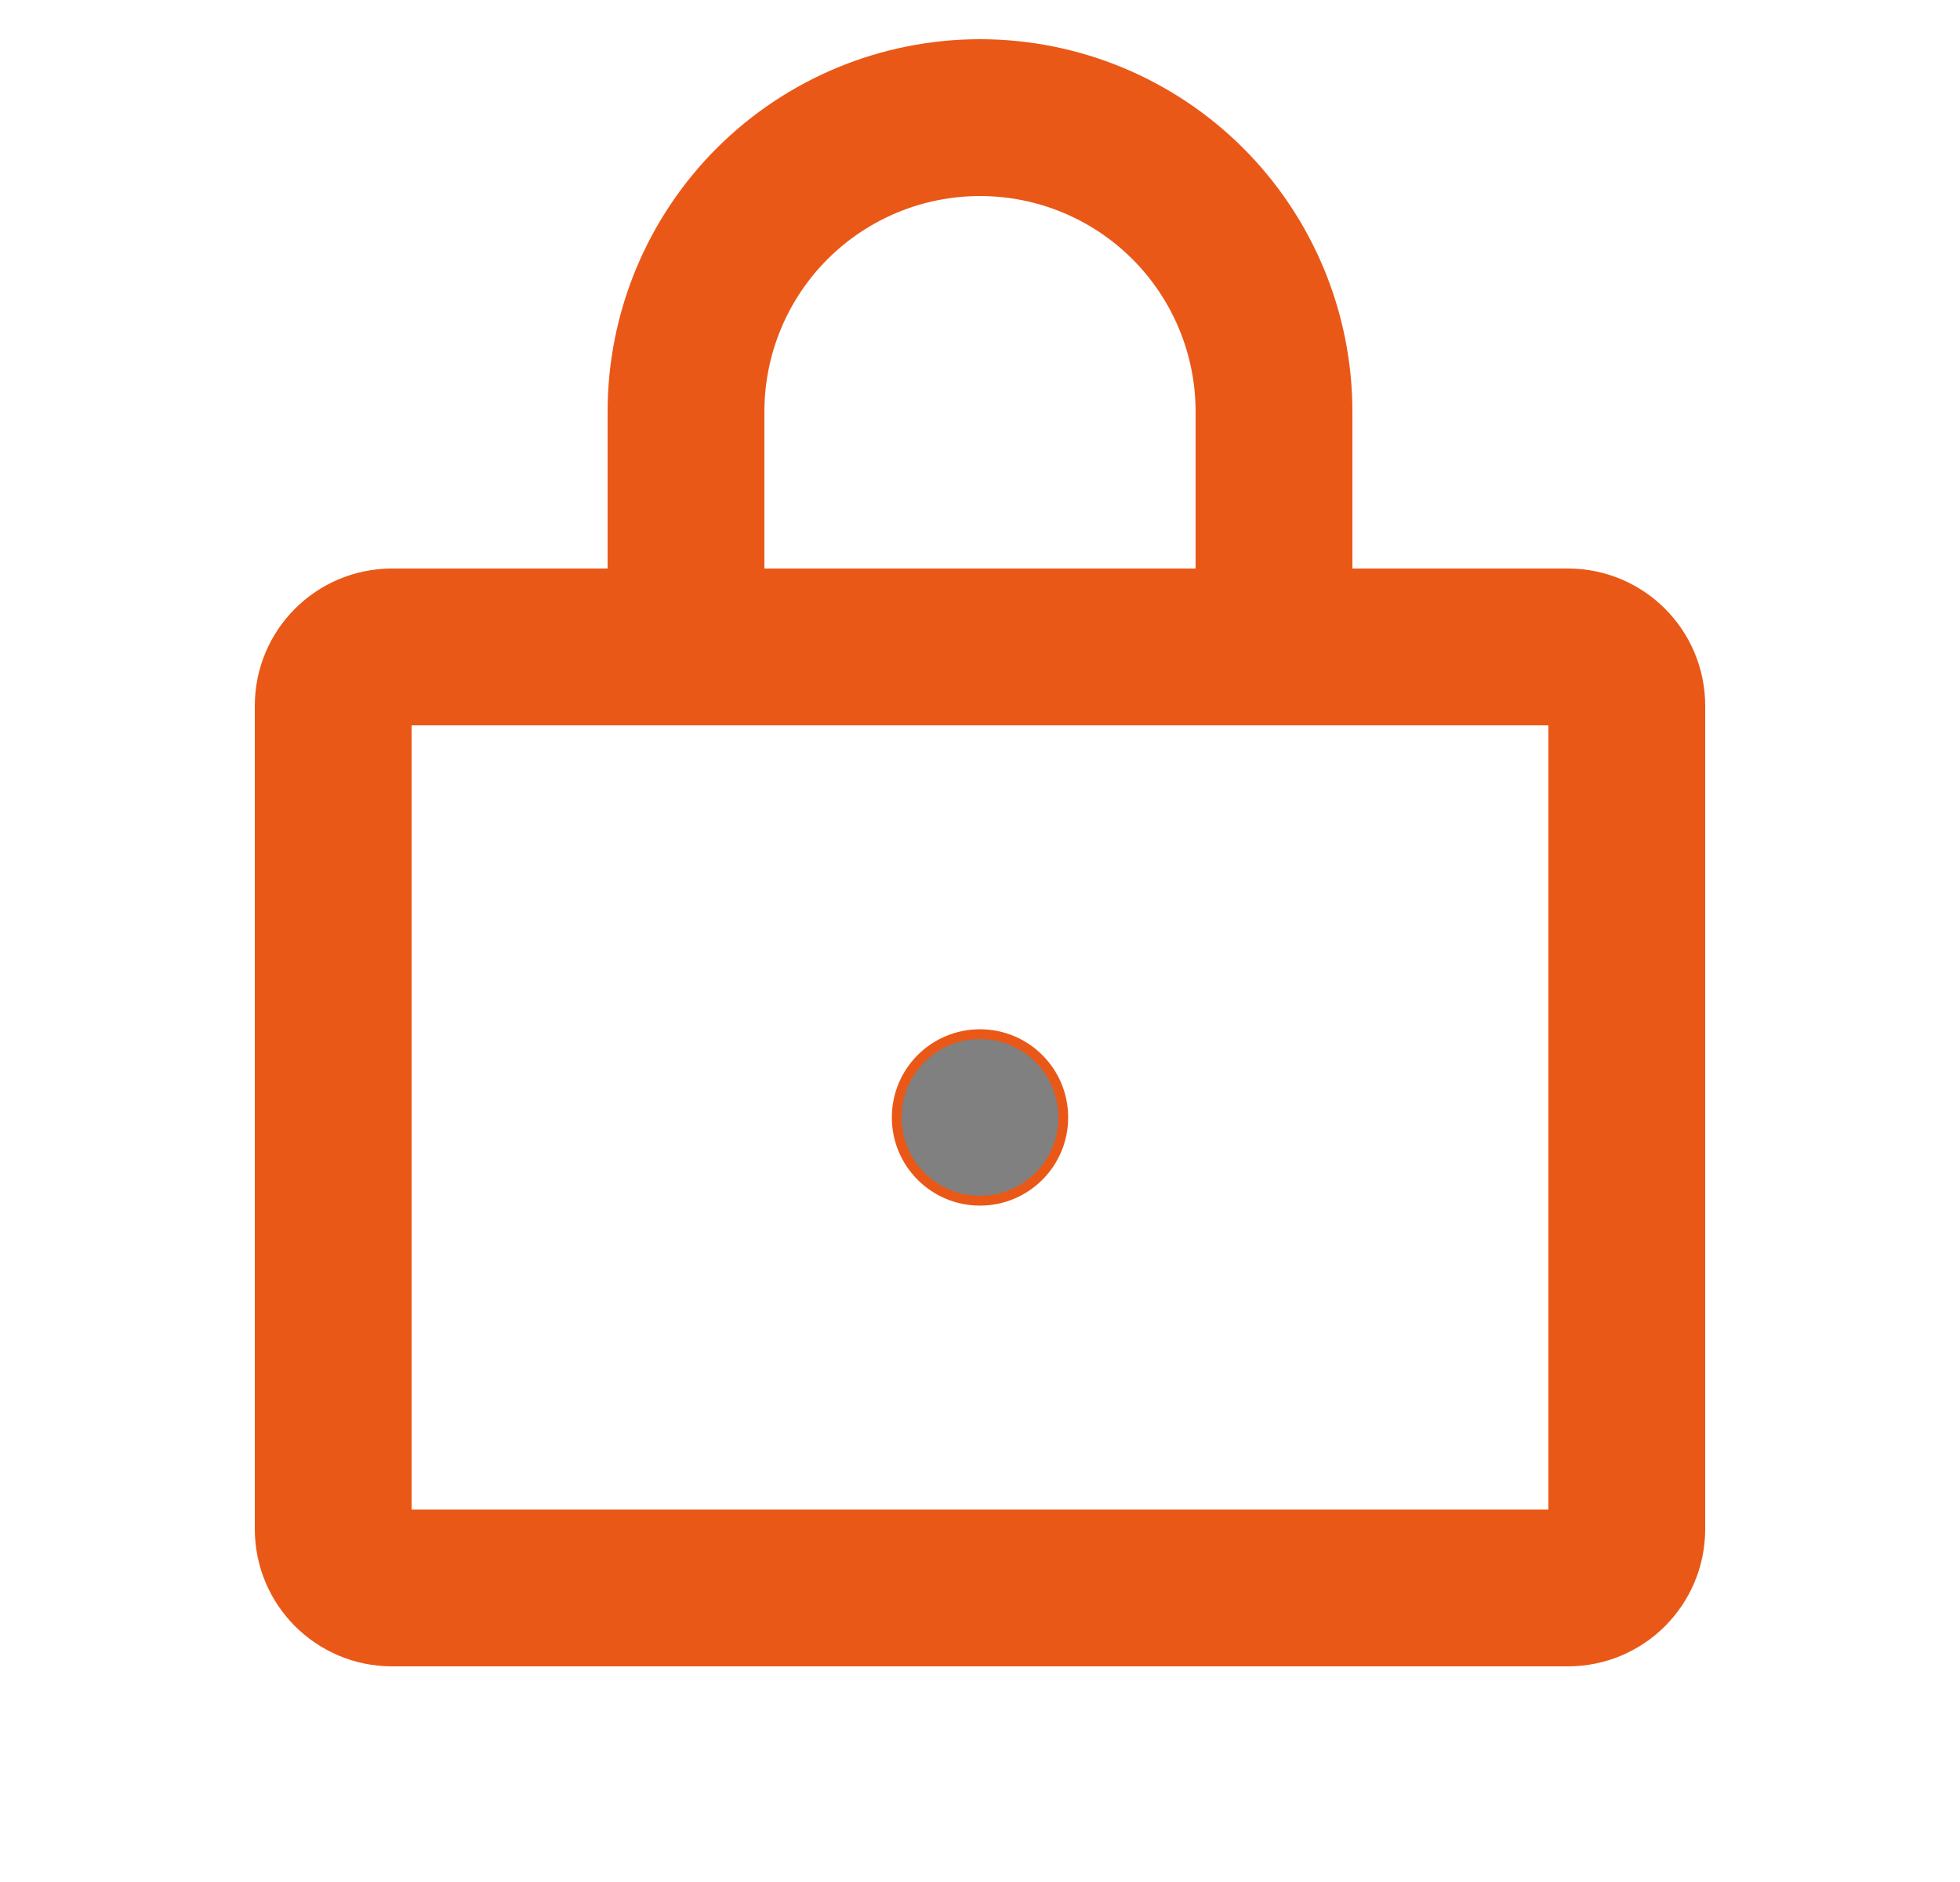 <svg width="25" height="24" viewBox="0 0 25 24" fill="none" xmlns="http://www.w3.org/2000/svg">
<path d="M20 8.25H5C4.586 8.25 4.25 8.586 4.25 9V19.5C4.25 19.914 4.586 20.25 5 20.25H20C20.414 20.25 20.75 19.914 20.75 19.5V9C20.75 8.586 20.414 8.25 20 8.25Z" stroke="#EA5817" stroke-width="2" stroke-linecap="round" stroke-linejoin="round"/>
<path d="M12.5 13.188C13.087 13.188 13.562 13.663 13.562 14.25C13.562 14.837 13.087 15.312 12.5 15.312C11.913 15.312 11.438 14.837 11.438 14.25C11.438 13.663 11.913 13.188 12.5 13.188Z" fill="#808080" stroke="#EA5817" stroke-width="0.125"/>
<path d="M8.75 8.25V5.25C8.75 4.255 9.145 3.302 9.848 2.598C10.552 1.895 11.505 1.5 12.5 1.5C13.495 1.5 14.448 1.895 15.152 2.598C15.855 3.302 16.25 4.255 16.25 5.25V8.25" stroke="#EA5817" stroke-width="2" stroke-linecap="round" stroke-linejoin="round"/>
</svg>
